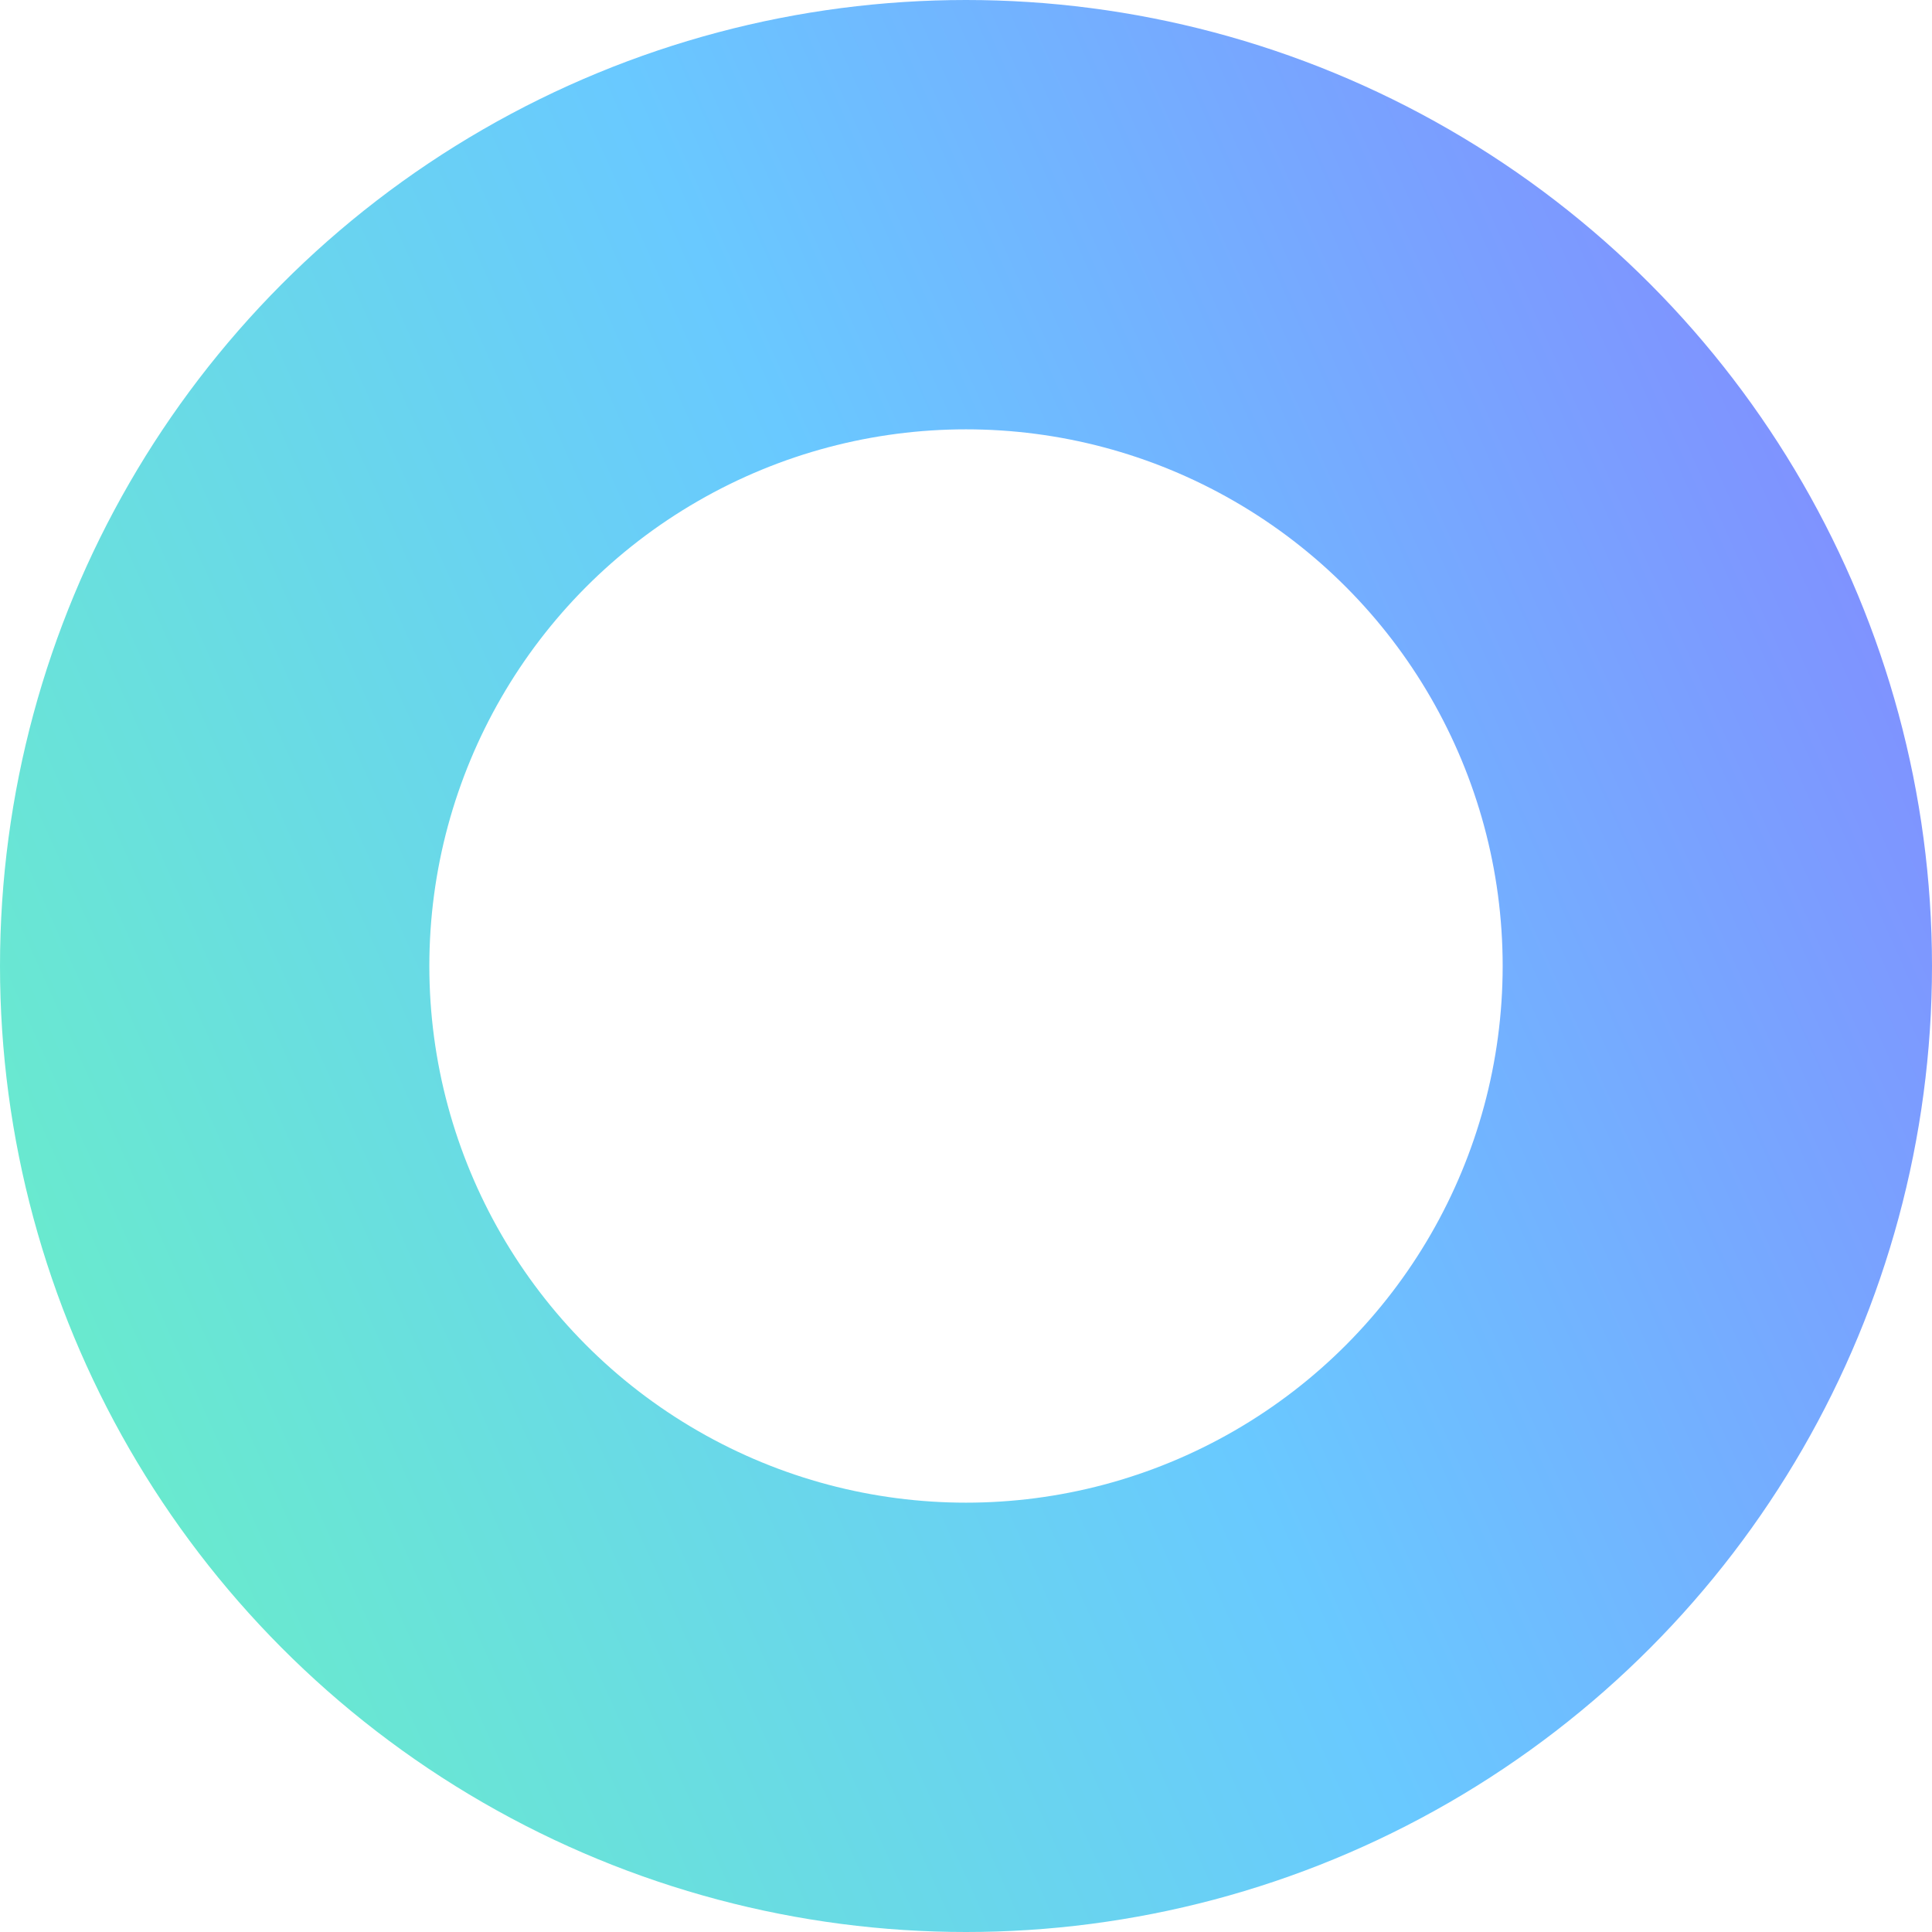 <svg width="9" height="9" viewBox="0 0 9 9" fill="none" xmlns="http://www.w3.org/2000/svg">
<circle cx="4.5" cy="4.5" r="3.5" stroke="url(#paint0_linear)" stroke-width="2"/>
<defs>
<linearGradient id="paint0_linear" x1="-3.171" y1="11.724" x2="15.094" y2="3.498" gradientUnits="userSpaceOnUse">
<stop offset="0.114" stop-color="#69FFAE"/>
<stop offset="0.509" stop-color="#69C9FF"/>
<stop offset="0.887" stop-color="#9069FF"/>
</linearGradient>
</defs>
</svg>
